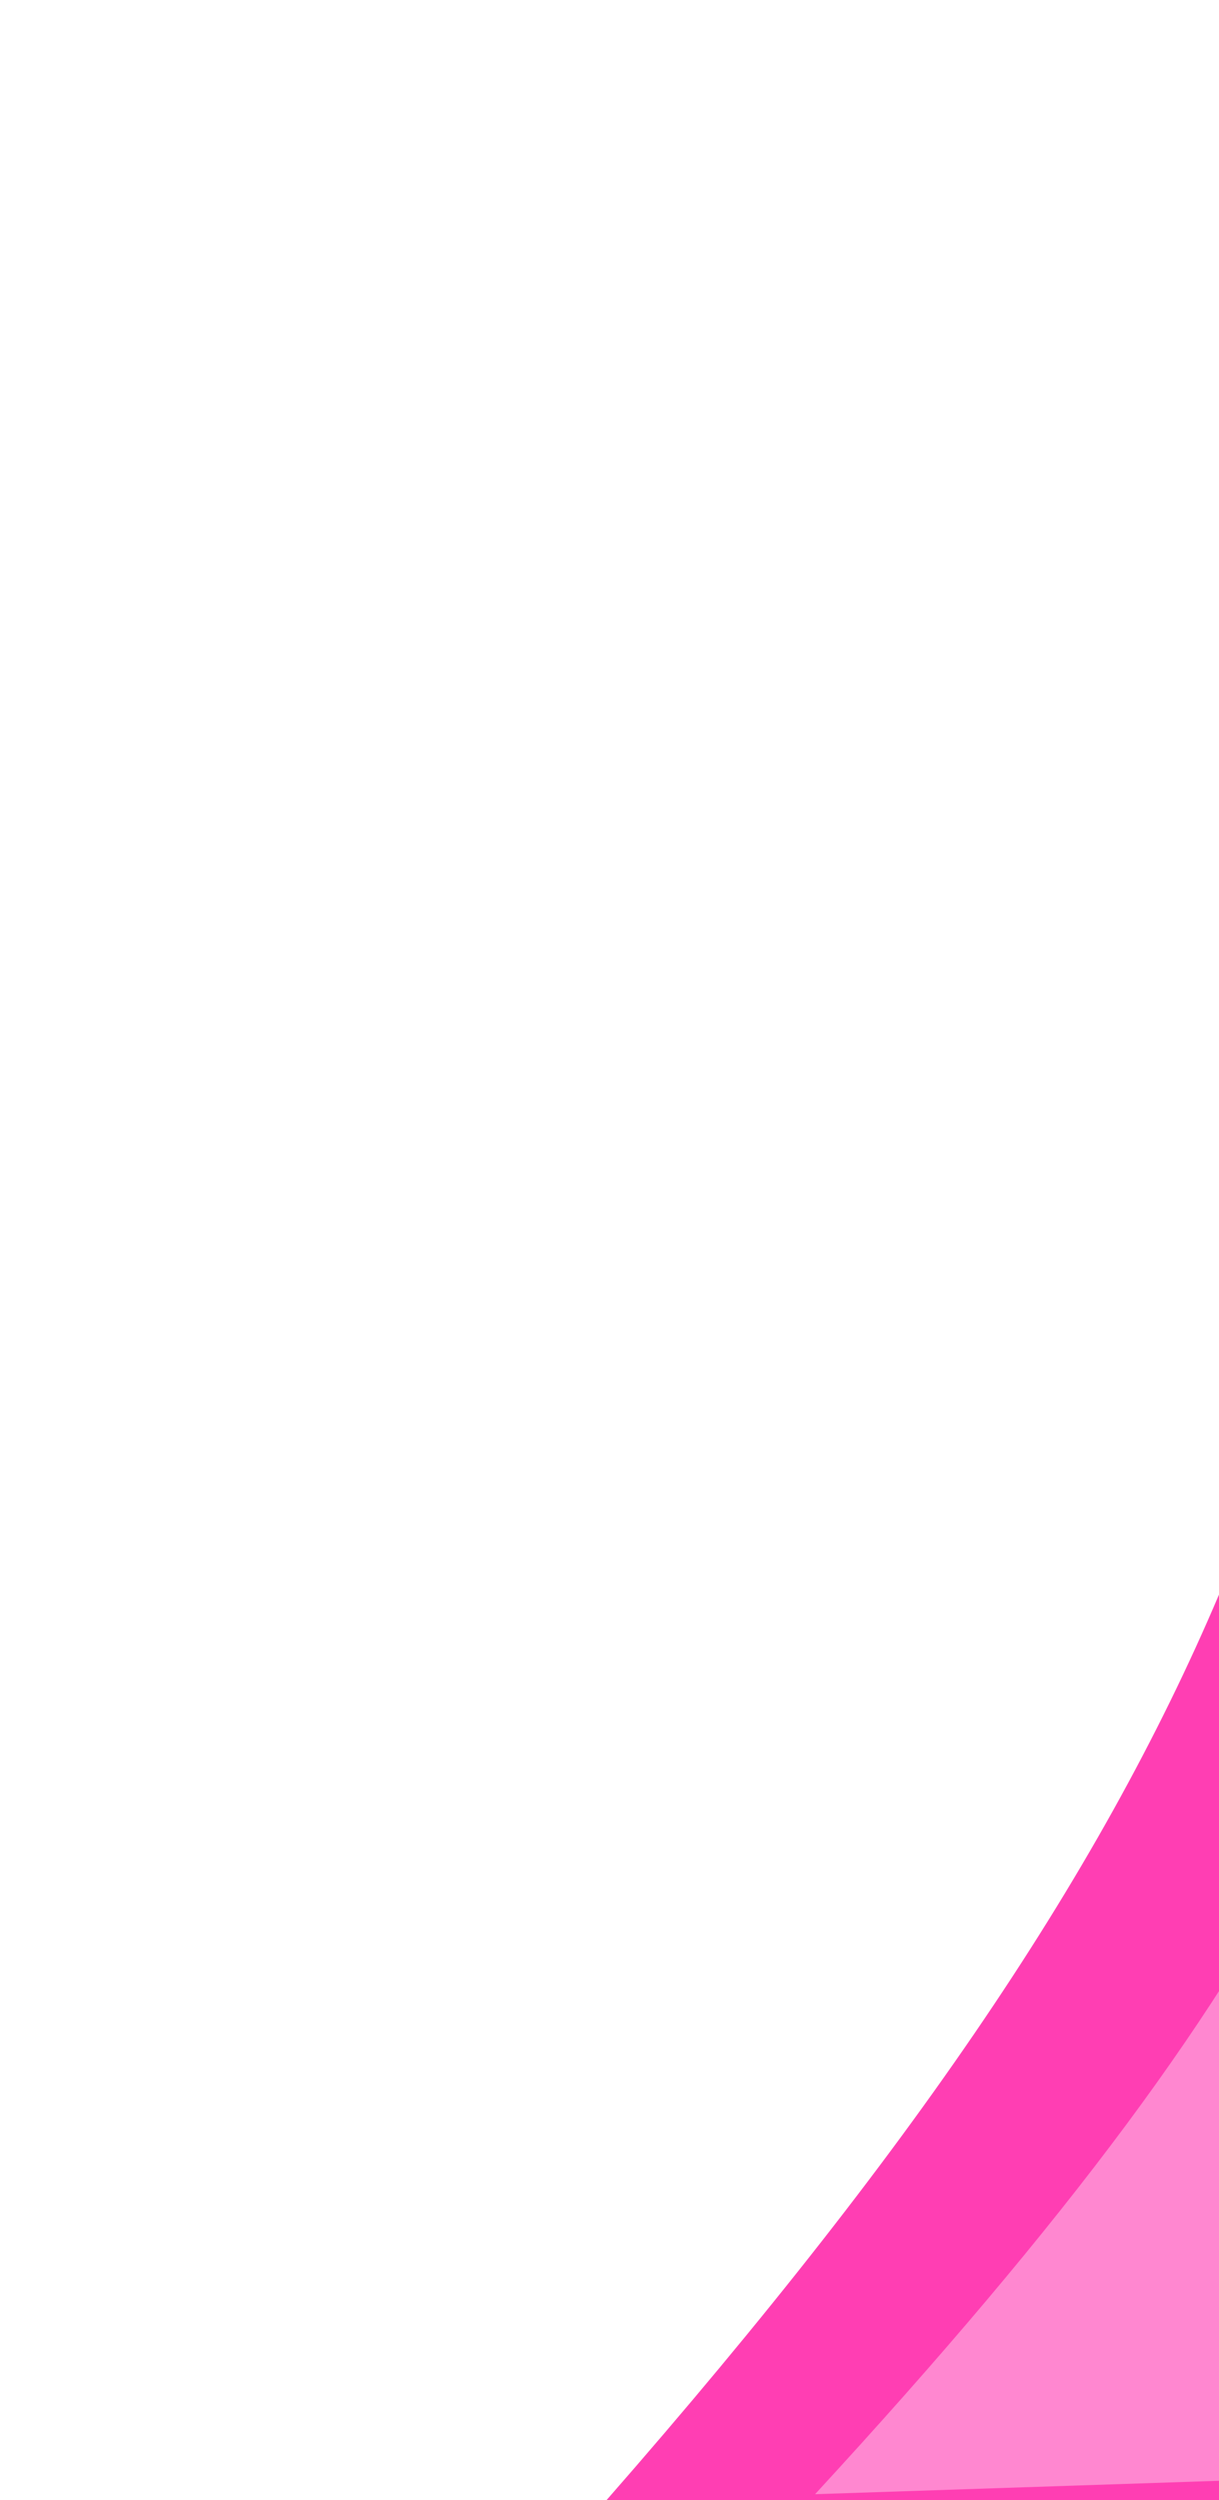 <svg width="360" height="738" viewBox="0 0 360 738" fill="none" xmlns="http://www.w3.org/2000/svg">
<g filter="url(#filter0_f_394_309)">
<path d="M1351.98 777.282L444.476 696.782C741.037 498.333 823.944 385.529 887.976 182.782L951.976 182.782C1007.24 448.848 1104.66 575.711 1351.98 777.282Z" fill="#F80498"/>
</g>
<g filter="url(#filter1_f_394_309)">
<path d="M888.976 764.94L132.366 790.031C344.334 559.943 394.592 439.026 415.257 231.488L467.725 224.114C554.798 480.418 654.581 594.437 888.976 764.94Z" fill="#FF3EB3"/>
</g>
<g filter="url(#filter2_f_394_309)">
<path d="M772.515 718.651L240.71 736.287C389.698 574.563 425.023 489.573 439.548 343.699L476.426 338.516C537.629 518.667 607.764 598.808 772.515 718.651Z" fill="#FF87D0"/>
</g>
<defs>
<filter id="filter0_f_394_309" x="-109.324" y="-371.018" width="2015.1" height="1702.1" filterUnits="userSpaceOnUse" color-interpolation-filters="sRGB">
<feFlood flood-opacity="0" result="BackgroundImageFix"/>
<feBlend mode="normal" in="SourceGraphic" in2="BackgroundImageFix" result="shape"/>
<feGaussianBlur stdDeviation="276.9" result="effect1_foregroundBlur_394_309"/>
</filter>
<filter id="filter1_f_394_309" x="-55.834" y="35.914" width="1133.01" height="942.317" filterUnits="userSpaceOnUse" color-interpolation-filters="sRGB">
<feFlood flood-opacity="0" result="BackgroundImageFix"/>
<feBlend mode="normal" in="SourceGraphic" in2="BackgroundImageFix" result="shape"/>
<feGaussianBlur stdDeviation="94.1" result="effect1_foregroundBlur_394_309"/>
</filter>
<filter id="filter2_f_394_309" x="108.428" y="206.234" width="796.369" height="662.335" filterUnits="userSpaceOnUse" color-interpolation-filters="sRGB">
<feFlood flood-opacity="0" result="BackgroundImageFix"/>
<feBlend mode="normal" in="SourceGraphic" in2="BackgroundImageFix" result="shape"/>
<feGaussianBlur stdDeviation="66.141" result="effect1_foregroundBlur_394_309"/>
</filter>
</defs>
</svg>

